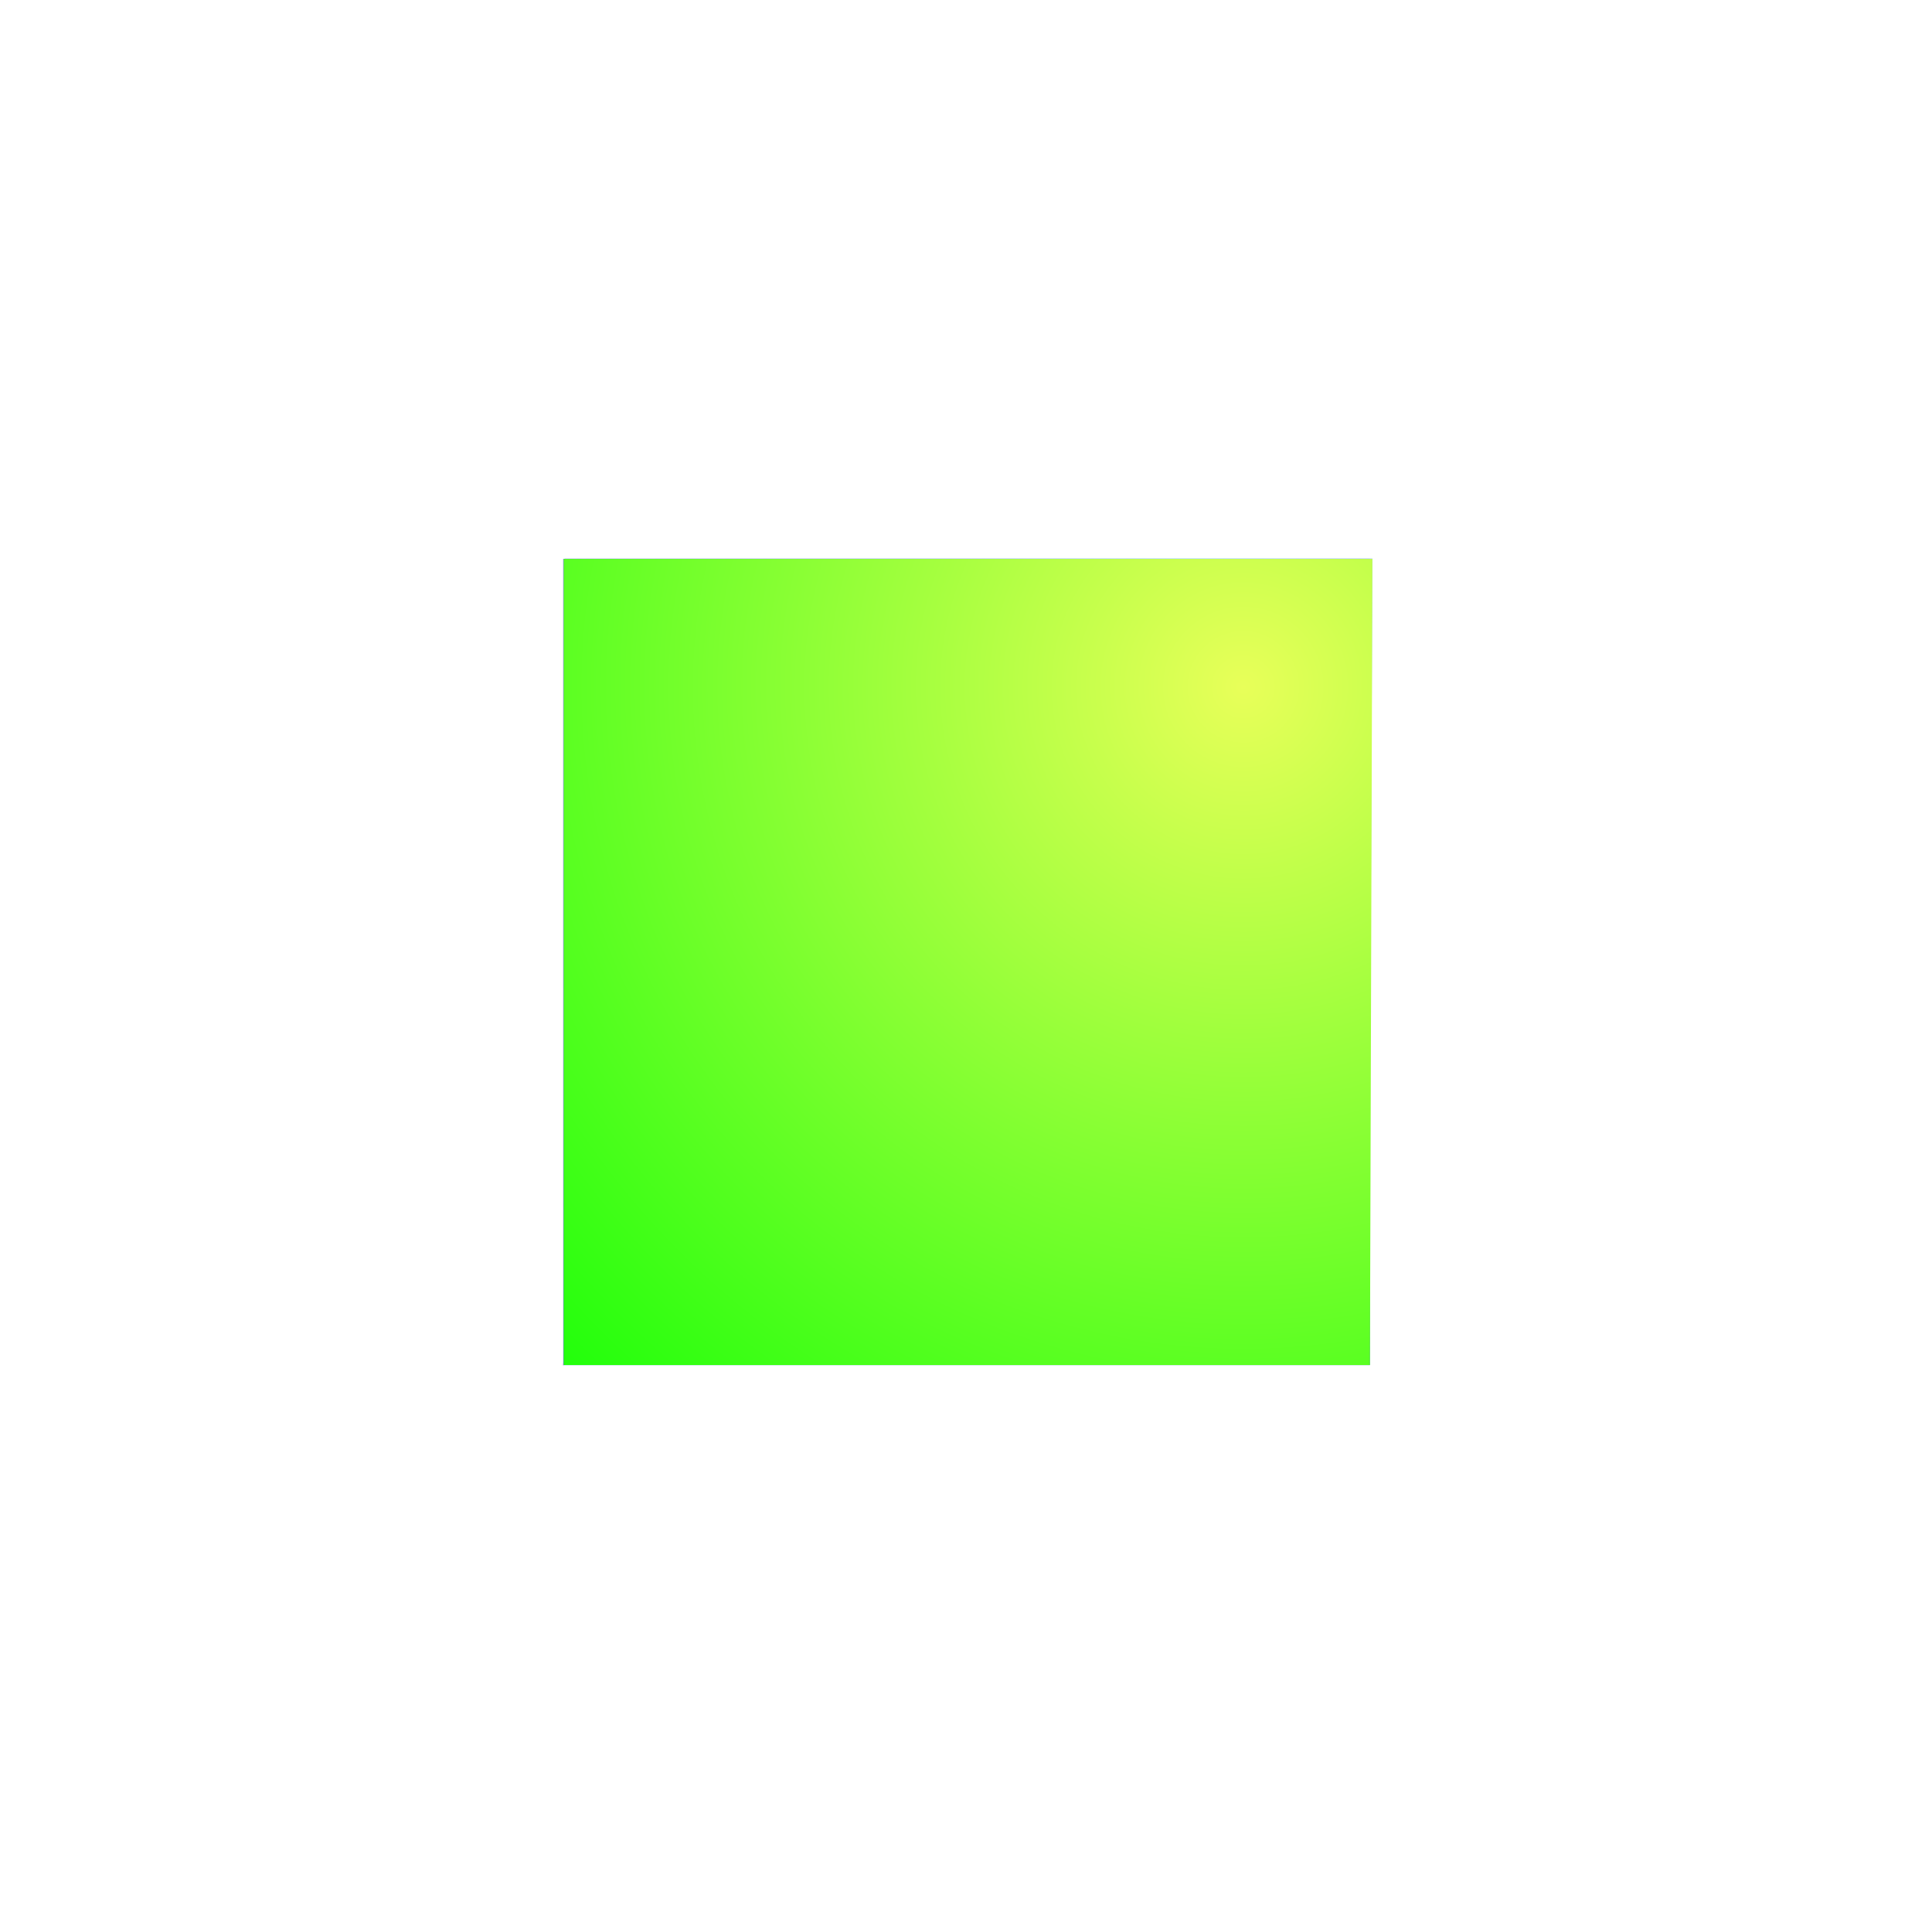 <svg width="160" height="159" fill="none" xmlns="http://www.w3.org/2000/svg"><g filter="url(#a)"><path fill="#05FF00" d="M109.387 50.323v58.654H50.733V50.323z"/></g><path fill="#0029FF" d="M113.439 46.27v66.76h-66.76V46.27z"/><path d="M83.525 77.934 46.751 46.247h66.857L83.525 77.934Z" fill="url(#b)"/><path d="m83.64 77.779 30.014-31.562-.295 66.821-29.72-35.259Z" fill="url(#c)"/><path d="m83.558 77.623 29.864 35.384h-66.92l37.056-35.384Z" fill="url(#d)"/><path d="M83.634 77.584 46.628 46.275V113.1l37.006-35.516Z" fill="url(#e)"/><path d="M57.443 55.486h47.555l.663 48.383H56.716l.727-48.383Z" fill="url(#f)"/><path d="M46.68 46.275h66.974l-.202 66.755H46.68V46.275Z" fill="url(#g)" style="mix-blend-mode:color"/><defs><radialGradient id="b" cx="0" cy="0" r="1" gradientUnits="userSpaceOnUse" gradientTransform="rotate(137.359 39.279 43.716) scale(117.099 84.201)"><stop stop-color="#80C9FF"/><stop offset="1" stop-color="#8000FF" stop-opacity="0"/></radialGradient><radialGradient id="c" cx="0" cy="0" r="1" gradientUnits="userSpaceOnUse" gradientTransform="rotate(117.434 40.984 62.455) scale(78.855 127.756)"><stop offset=".259" stop-color="#80C9FF"/><stop offset="1" stop-color="#8000FF" stop-opacity="0"/></radialGradient><radialGradient id="d" cx="0" cy="0" r="1" gradientUnits="userSpaceOnUse" gradientTransform="rotate(157.74 38.933 54.73) scale(59.792 96.872)"><stop offset=".185" stop-color="#A3A8FF"/><stop offset="1" stop-color="#8000FF" stop-opacity="0"/></radialGradient><radialGradient id="e" cx="0" cy="0" r="1" gradientUnits="userSpaceOnUse" gradientTransform="rotate(167.972 32.563 38.756) scale(62.097 100.607)"><stop offset=".004" stop-color="#A3C8FF"/><stop offset="1" stop-color="#8000FF" stop-opacity="0"/></radialGradient><radialGradient id="g" cx="0" cy="0" r="1" gradientUnits="userSpaceOnUse" gradientTransform="rotate(131.73 38.67 51.325) scale(91.151 91.325)"><stop stop-color="#E8FF59"/><stop offset="1" stop-color="#05FF00"/></radialGradient><linearGradient id="f" x1="100.843" y1="55.89" x2="56.371" y2="104.779" gradientUnits="userSpaceOnUse"><stop stop-color="#FBFFD0"/><stop offset="1" stop-color="#00C614"/></linearGradient><filter id="a" x=".733" y=".323" width="158.654" height="158.654" filterUnits="userSpaceOnUse" color-interpolation-filters="sRGB"><feFlood flood-opacity="0" result="BackgroundImageFix"/><feBlend in="SourceGraphic" in2="BackgroundImageFix" result="shape"/><feGaussianBlur stdDeviation="25" result="effect1_foregroundBlur_775_10304"/></filter></defs></svg>